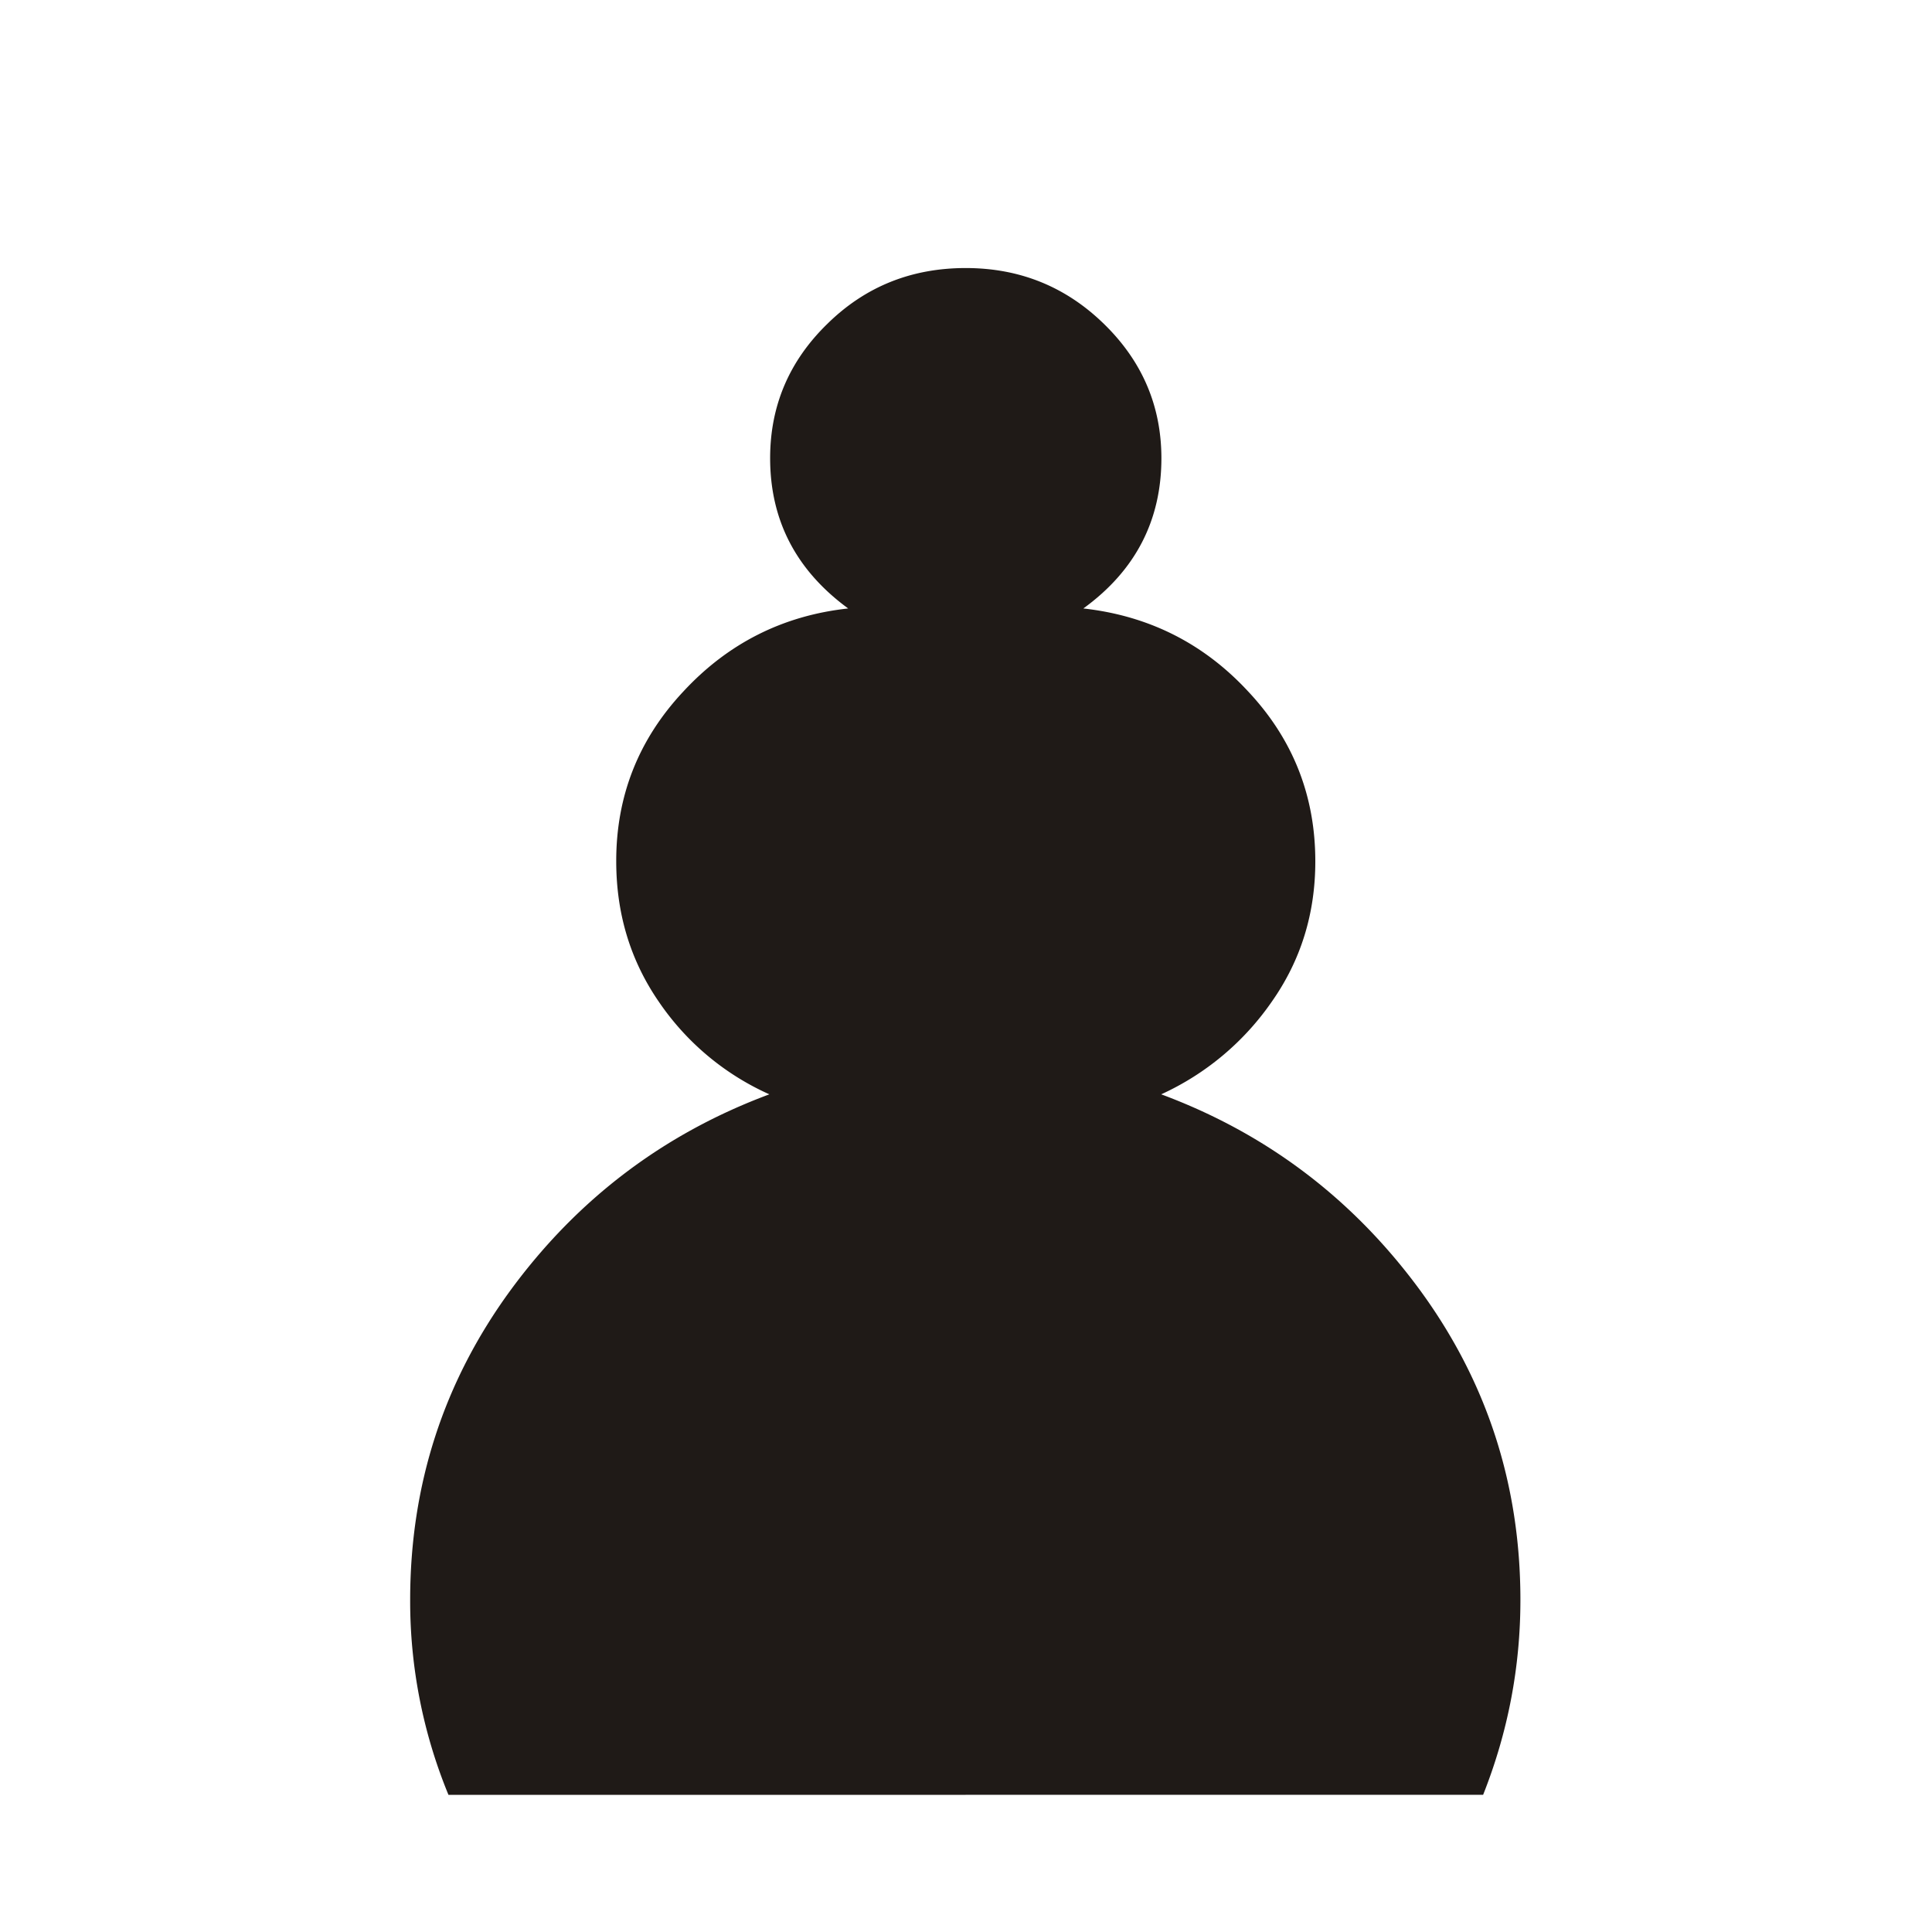 <svg xmlns="http://www.w3.org/2000/svg" width="177.17" height="177.17" fill-rule="evenodd" clip-rule="evenodd" image-rendering="optimizeQuality" shape-rendering="geometricPrecision" viewBox="0 0 50 50"><path fill="#1f1a17" d="M25 46.45H11.606a13.15 13.15 0 0 1-.991-5.043c0-2.975.864-5.645 2.599-8.018 1.736-2.365 3.971-4.054 6.697-5.068a6.83 6.83 0 0 1-2.862-2.398c-.737-1.071-1.101-2.282-1.101-3.634q-.002-2.536 1.736-4.392c1.152-1.244 2.574-1.966 4.267-2.15q-2.02-1.478-2.02-3.89c0-1.352.491-2.513 1.482-3.477.982-.965 2.176-1.443 3.581-1.443 1.389 0 2.582.478 3.573 1.443q1.488 1.448 1.49 3.477c0 1.607-.669 2.91-2.02 3.89q2.54.283 4.267 2.15c1.16 1.236 1.736 2.703 1.736 4.392q.002 2.028-1.126 3.634a7.03 7.03 0 0 1-2.862 2.398q4.091 1.52 6.697 5.068c1.736 2.373 2.599 5.043 2.599 8.018q0 2.608-.965 5.043H24.989"/></svg>